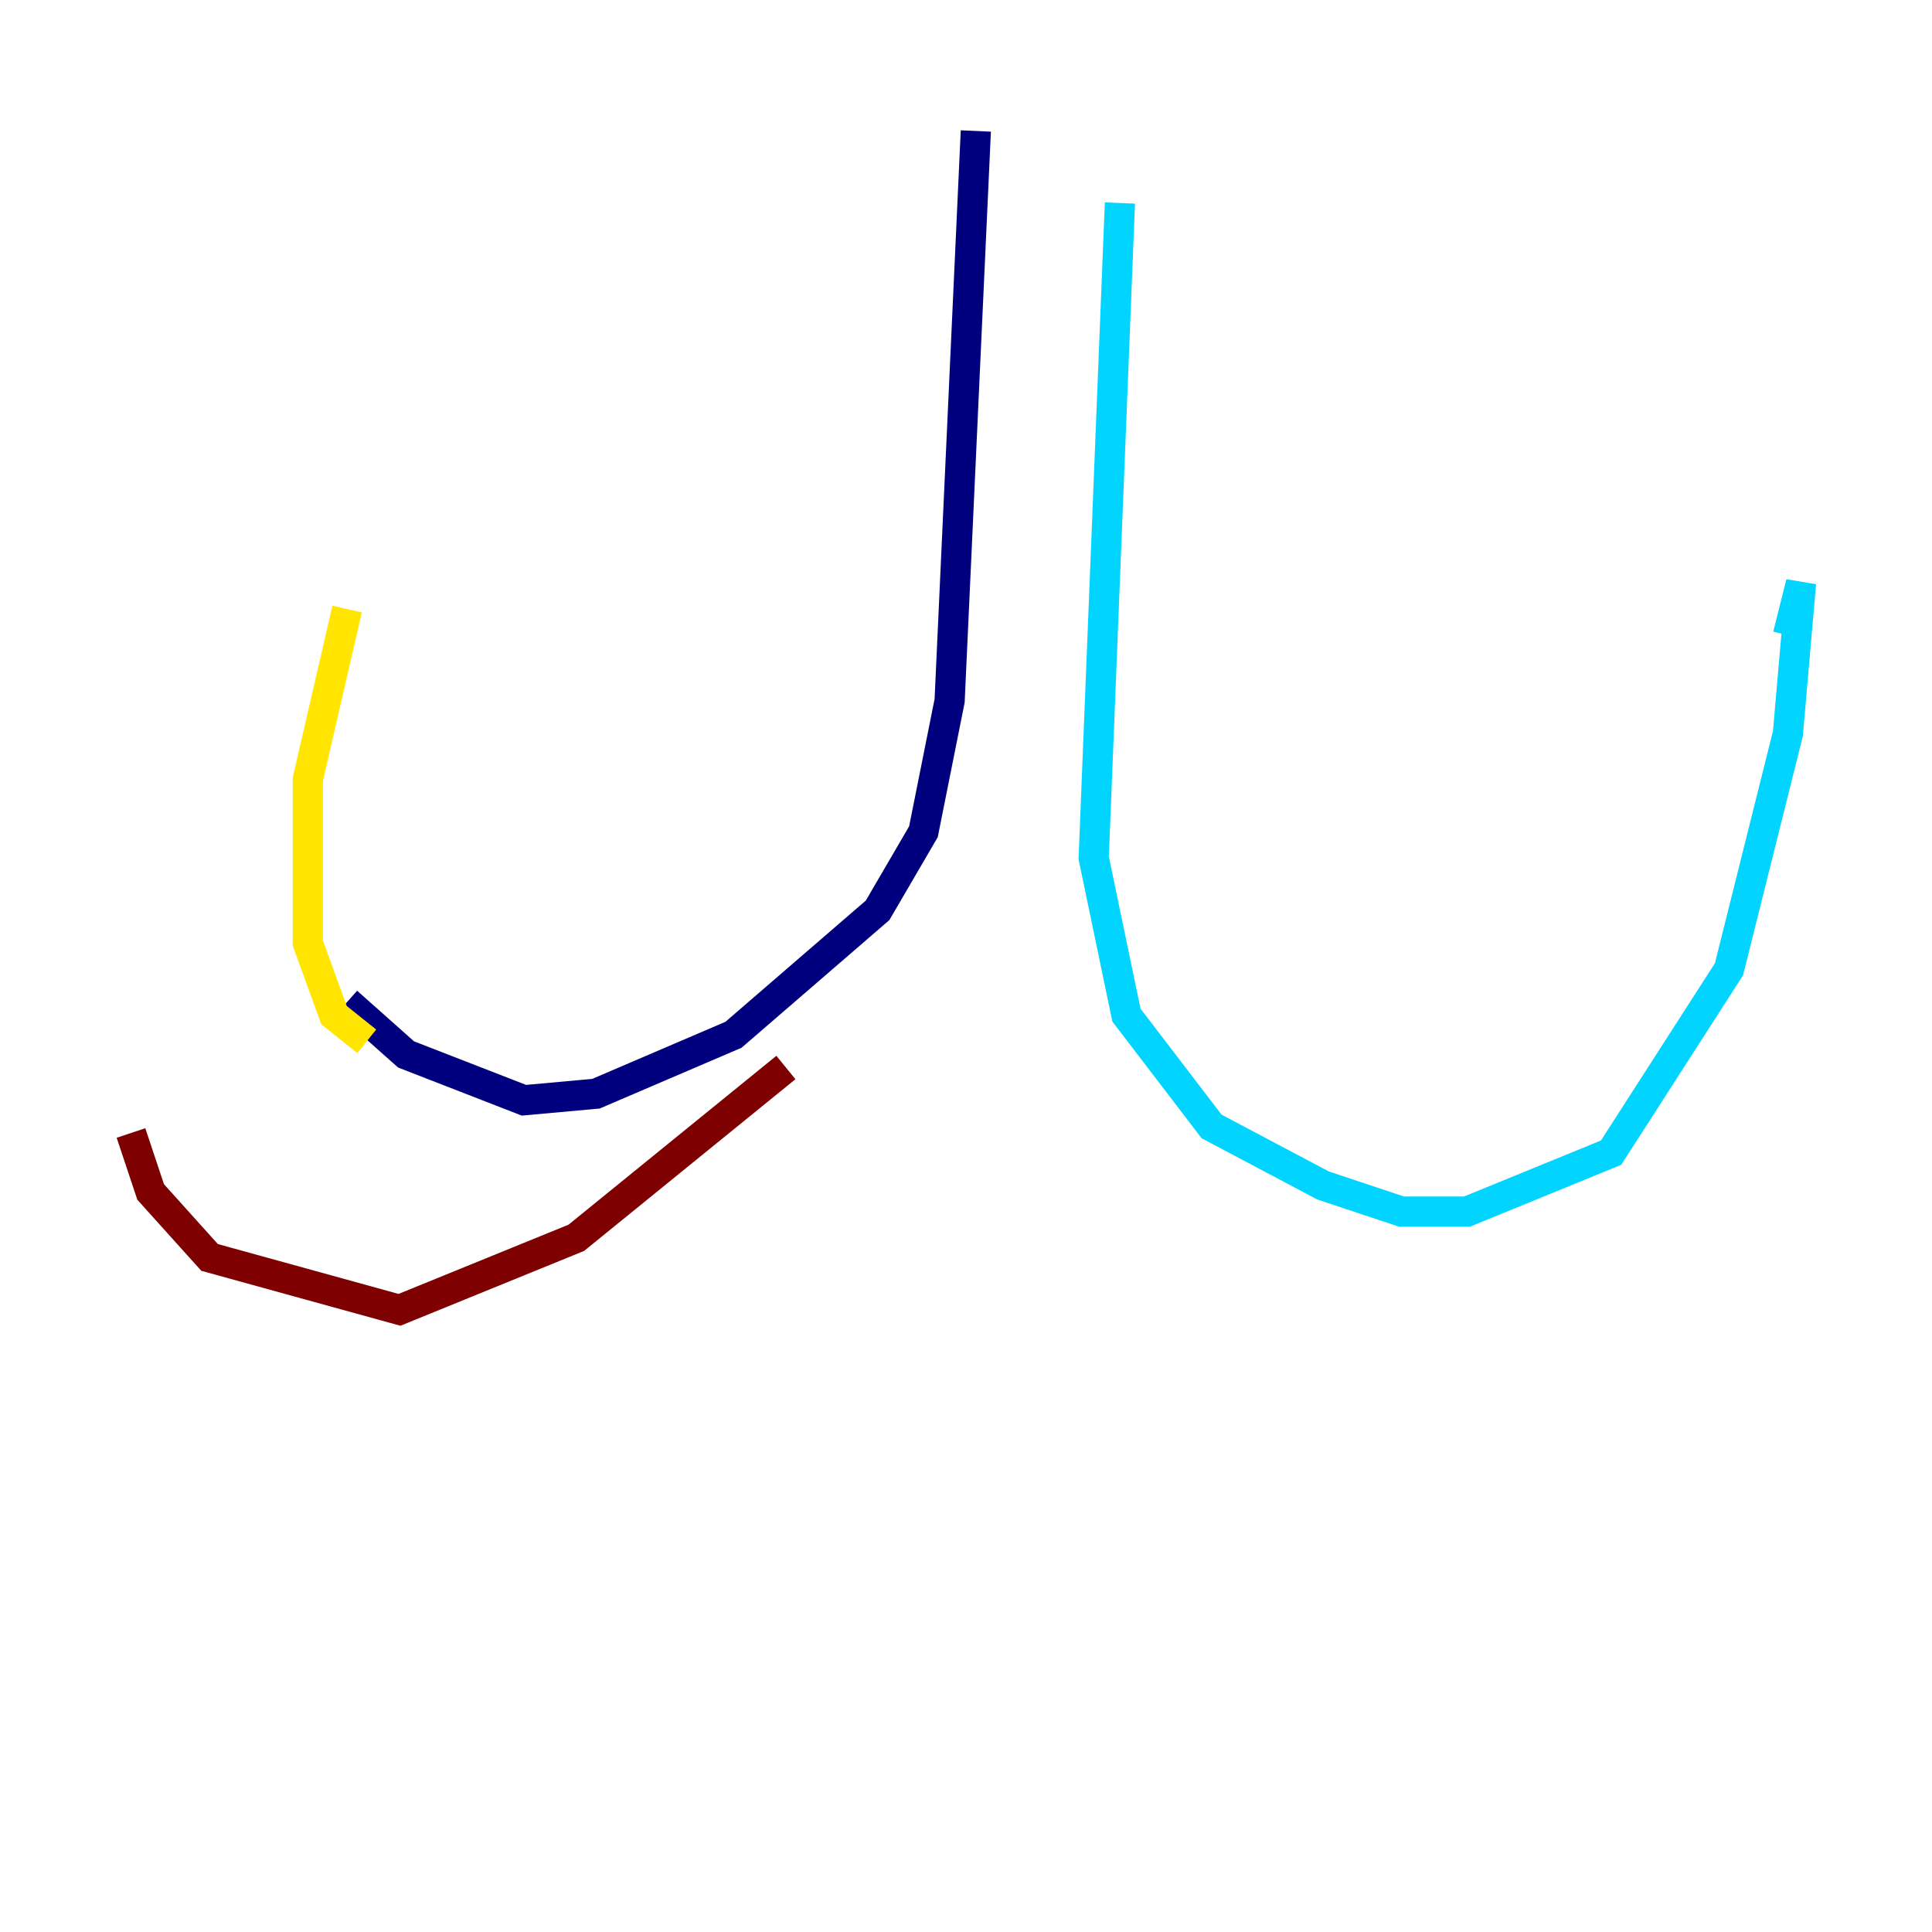 <?xml version="1.0" encoding="utf-8" ?>
<svg baseProfile="tiny" height="128" version="1.2" viewBox="0,0,128,128" width="128" xmlns="http://www.w3.org/2000/svg" xmlns:ev="http://www.w3.org/2001/xml-events" xmlns:xlink="http://www.w3.org/1999/xlink"><defs /><polyline fill="none" points="64.651,8.678 62.915,46.427 61.18,55.105 58.142,60.312 48.597,68.556 39.485,72.461 34.712,72.895 26.902,69.858 22.997,66.386" stroke="#00007f" stroke-width="2" /><polyline fill="none" points="74.197,13.451 72.461,56.841 74.63,67.254 80.271,74.63 87.647,78.536 92.854,80.271 97.193,80.271 106.739,76.366 114.549,64.217 118.454,48.597 119.322,38.617 118.454,42.088" stroke="#00d4ff" stroke-width="2" /><polyline fill="none" points="24.298,68.99 22.129,67.254 20.393,62.481 20.393,51.634 22.997,40.352" stroke="#ffe500" stroke-width="2" /><polyline fill="none" points="52.068,70.725 38.183,82.007 26.468,86.78 13.885,83.308 9.98,78.969 8.678,75.064" stroke="#7f0000" stroke-width="2" /></svg>